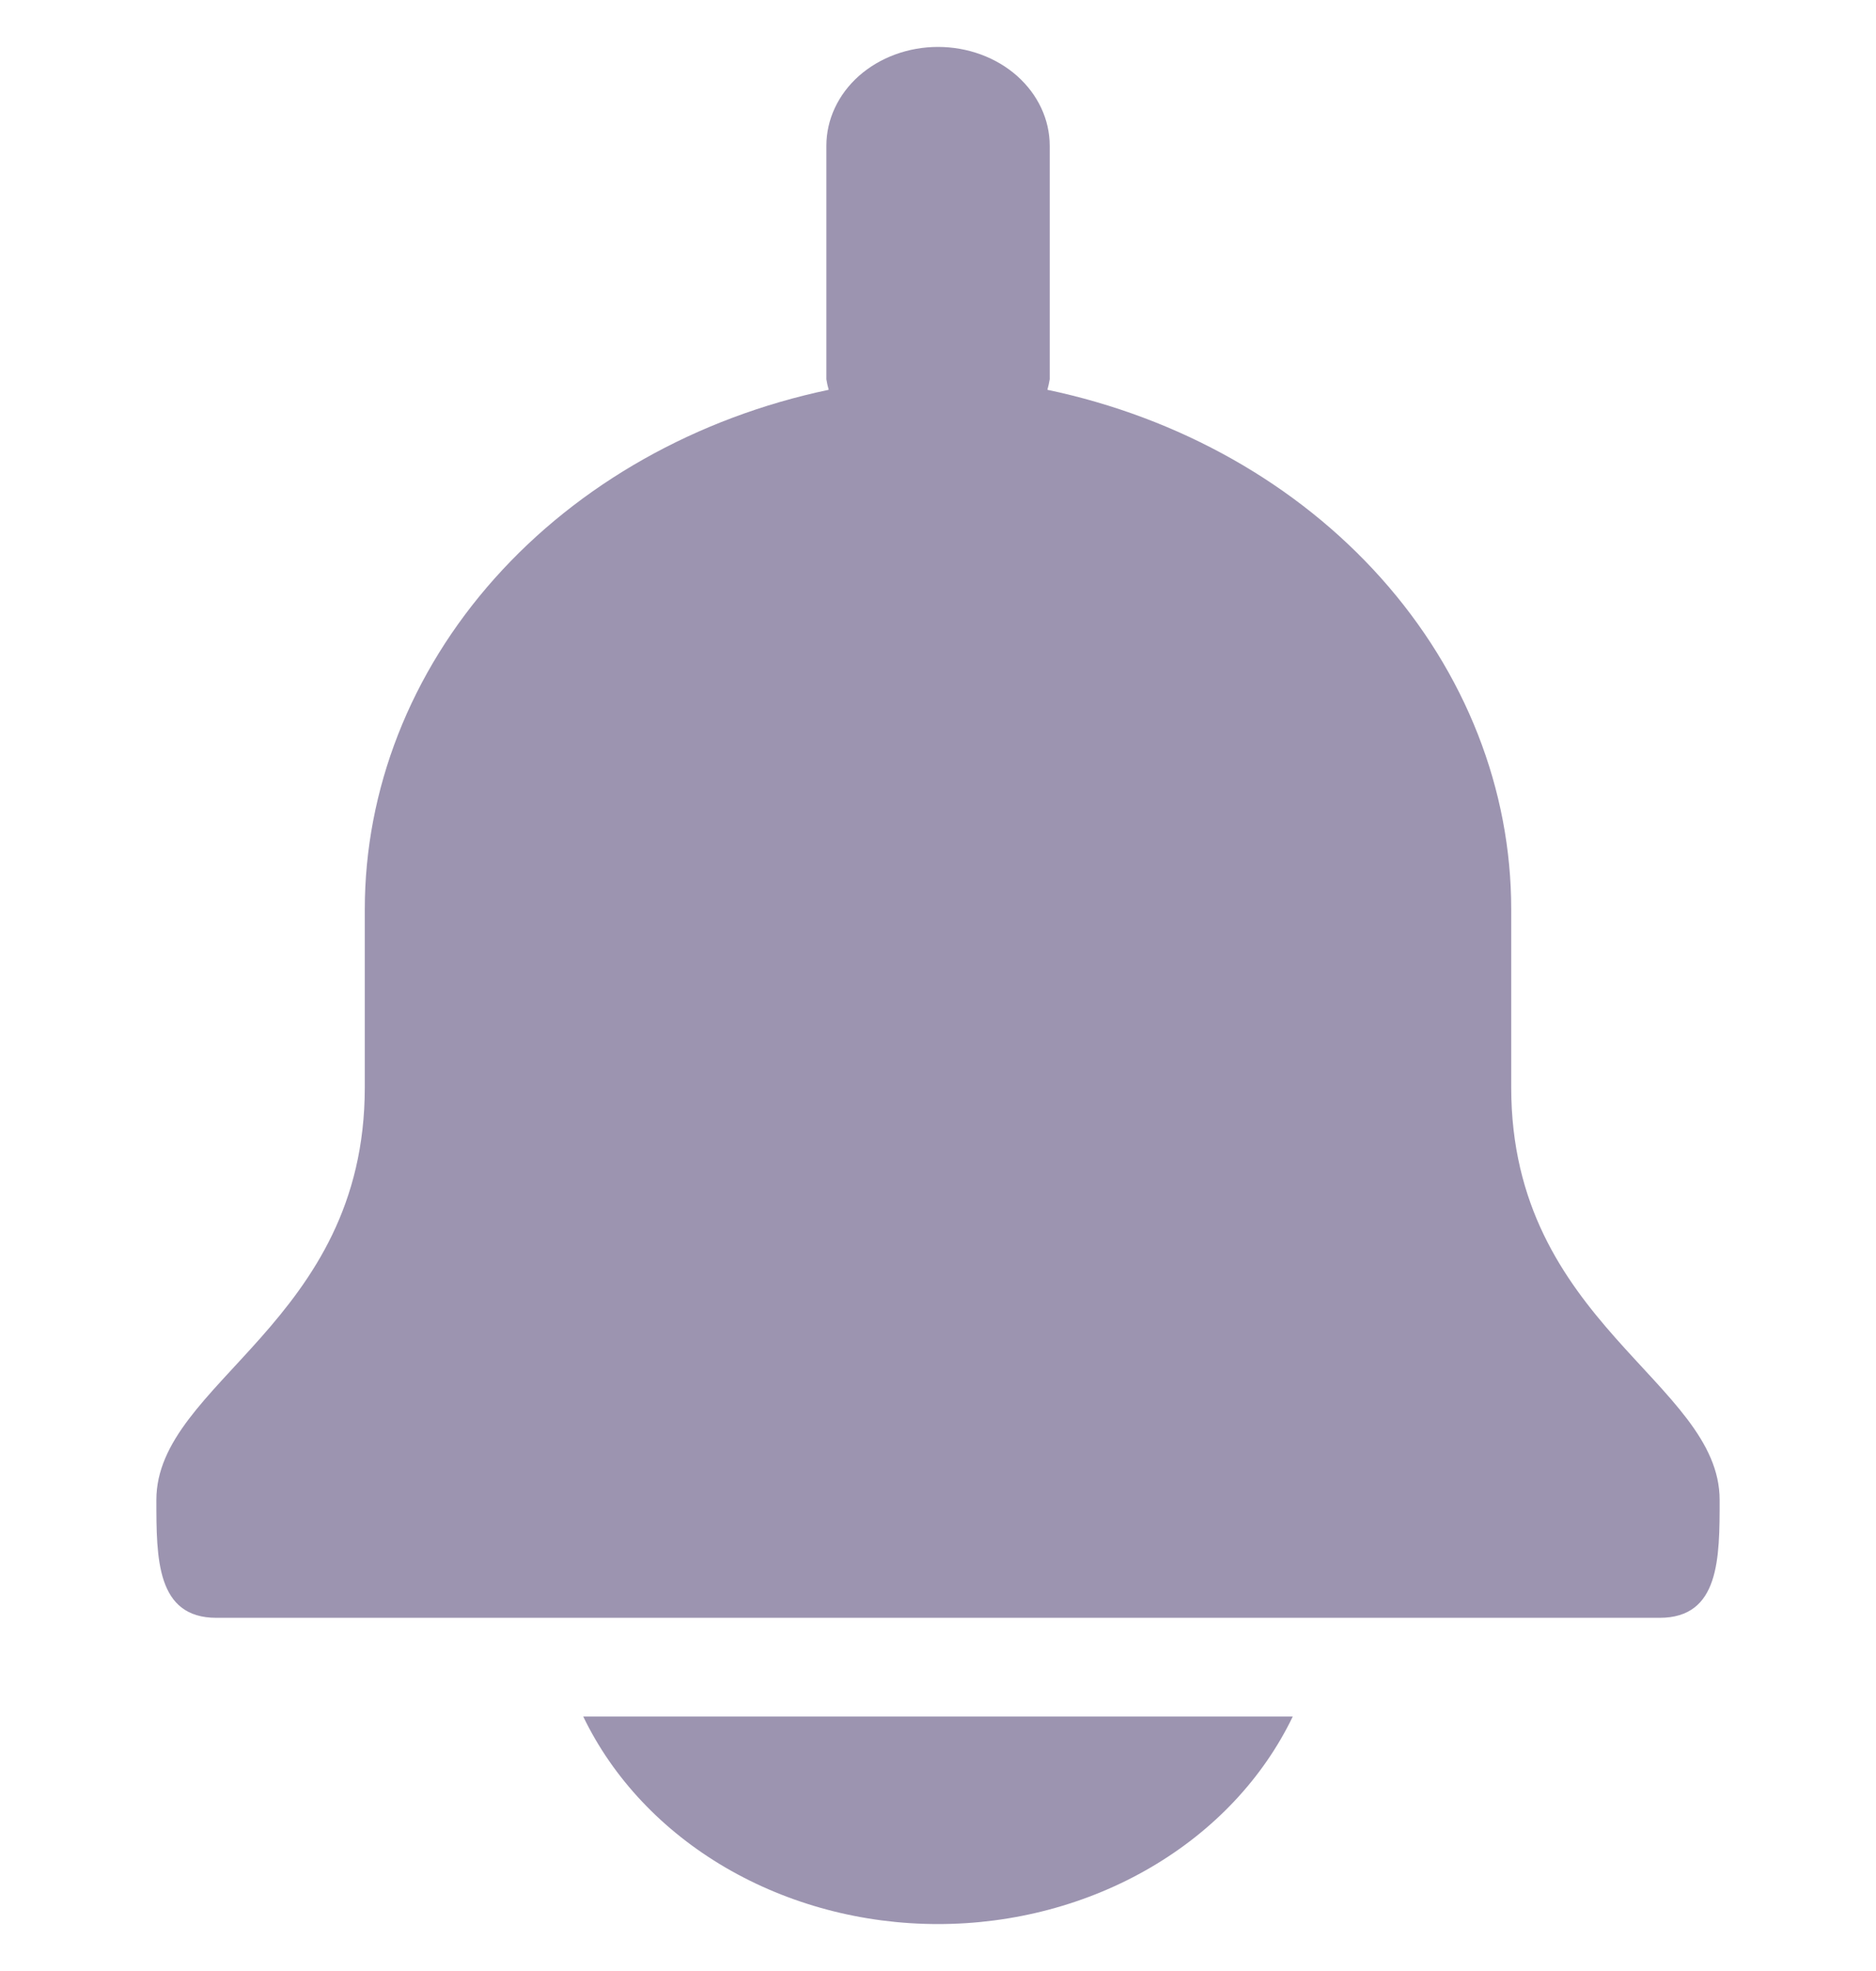 <svg width="20" height="21" viewBox="0 0 20 21" fill="none" xmlns="http://www.w3.org/2000/svg">
<g id="bell" clip-path="url(#clip0_569_8951)">
<g id="Vector">
<path d="M16.111 11.586V9.691C16.112 8.411 15.624 7.168 14.726 6.162C13.829 5.157 12.575 4.449 11.166 4.153C11.176 4.116 11.185 4.079 11.191 4.041V1.553C11.191 1.273 11.065 1.006 10.842 0.808C10.619 0.611 10.316 0.5 10 0.5C9.684 0.5 9.382 0.611 9.158 0.808C8.935 1.006 8.81 1.273 8.81 1.553V4.041C8.816 4.079 8.824 4.116 8.835 4.153C7.426 4.449 6.171 5.157 5.274 6.162C4.376 7.168 3.889 8.411 3.889 9.691V11.586C3.889 14.098 1.667 14.725 1.667 15.981C1.667 16.605 1.667 17.237 2.307 17.237H17.693C18.333 17.237 18.333 16.605 18.333 15.981C18.333 14.725 16.111 14.098 16.111 11.586Z" fill="#9C94B0"/>
<path d="M6.218 18.289C6.534 18.945 7.061 19.504 7.733 19.897C8.406 20.29 9.194 20.5 10 20.5C10.806 20.5 11.595 20.29 12.267 19.897C12.94 19.504 13.466 18.945 13.782 18.289H6.218Z" fill="#9C94B0"/>
</g>
</g>
<defs>
<clipPath id="clip0_569_8951">
<rect width="20" height="20" fill="white" transform="translate(0 0.5)"/>
</clipPath>
</defs>
</svg>
